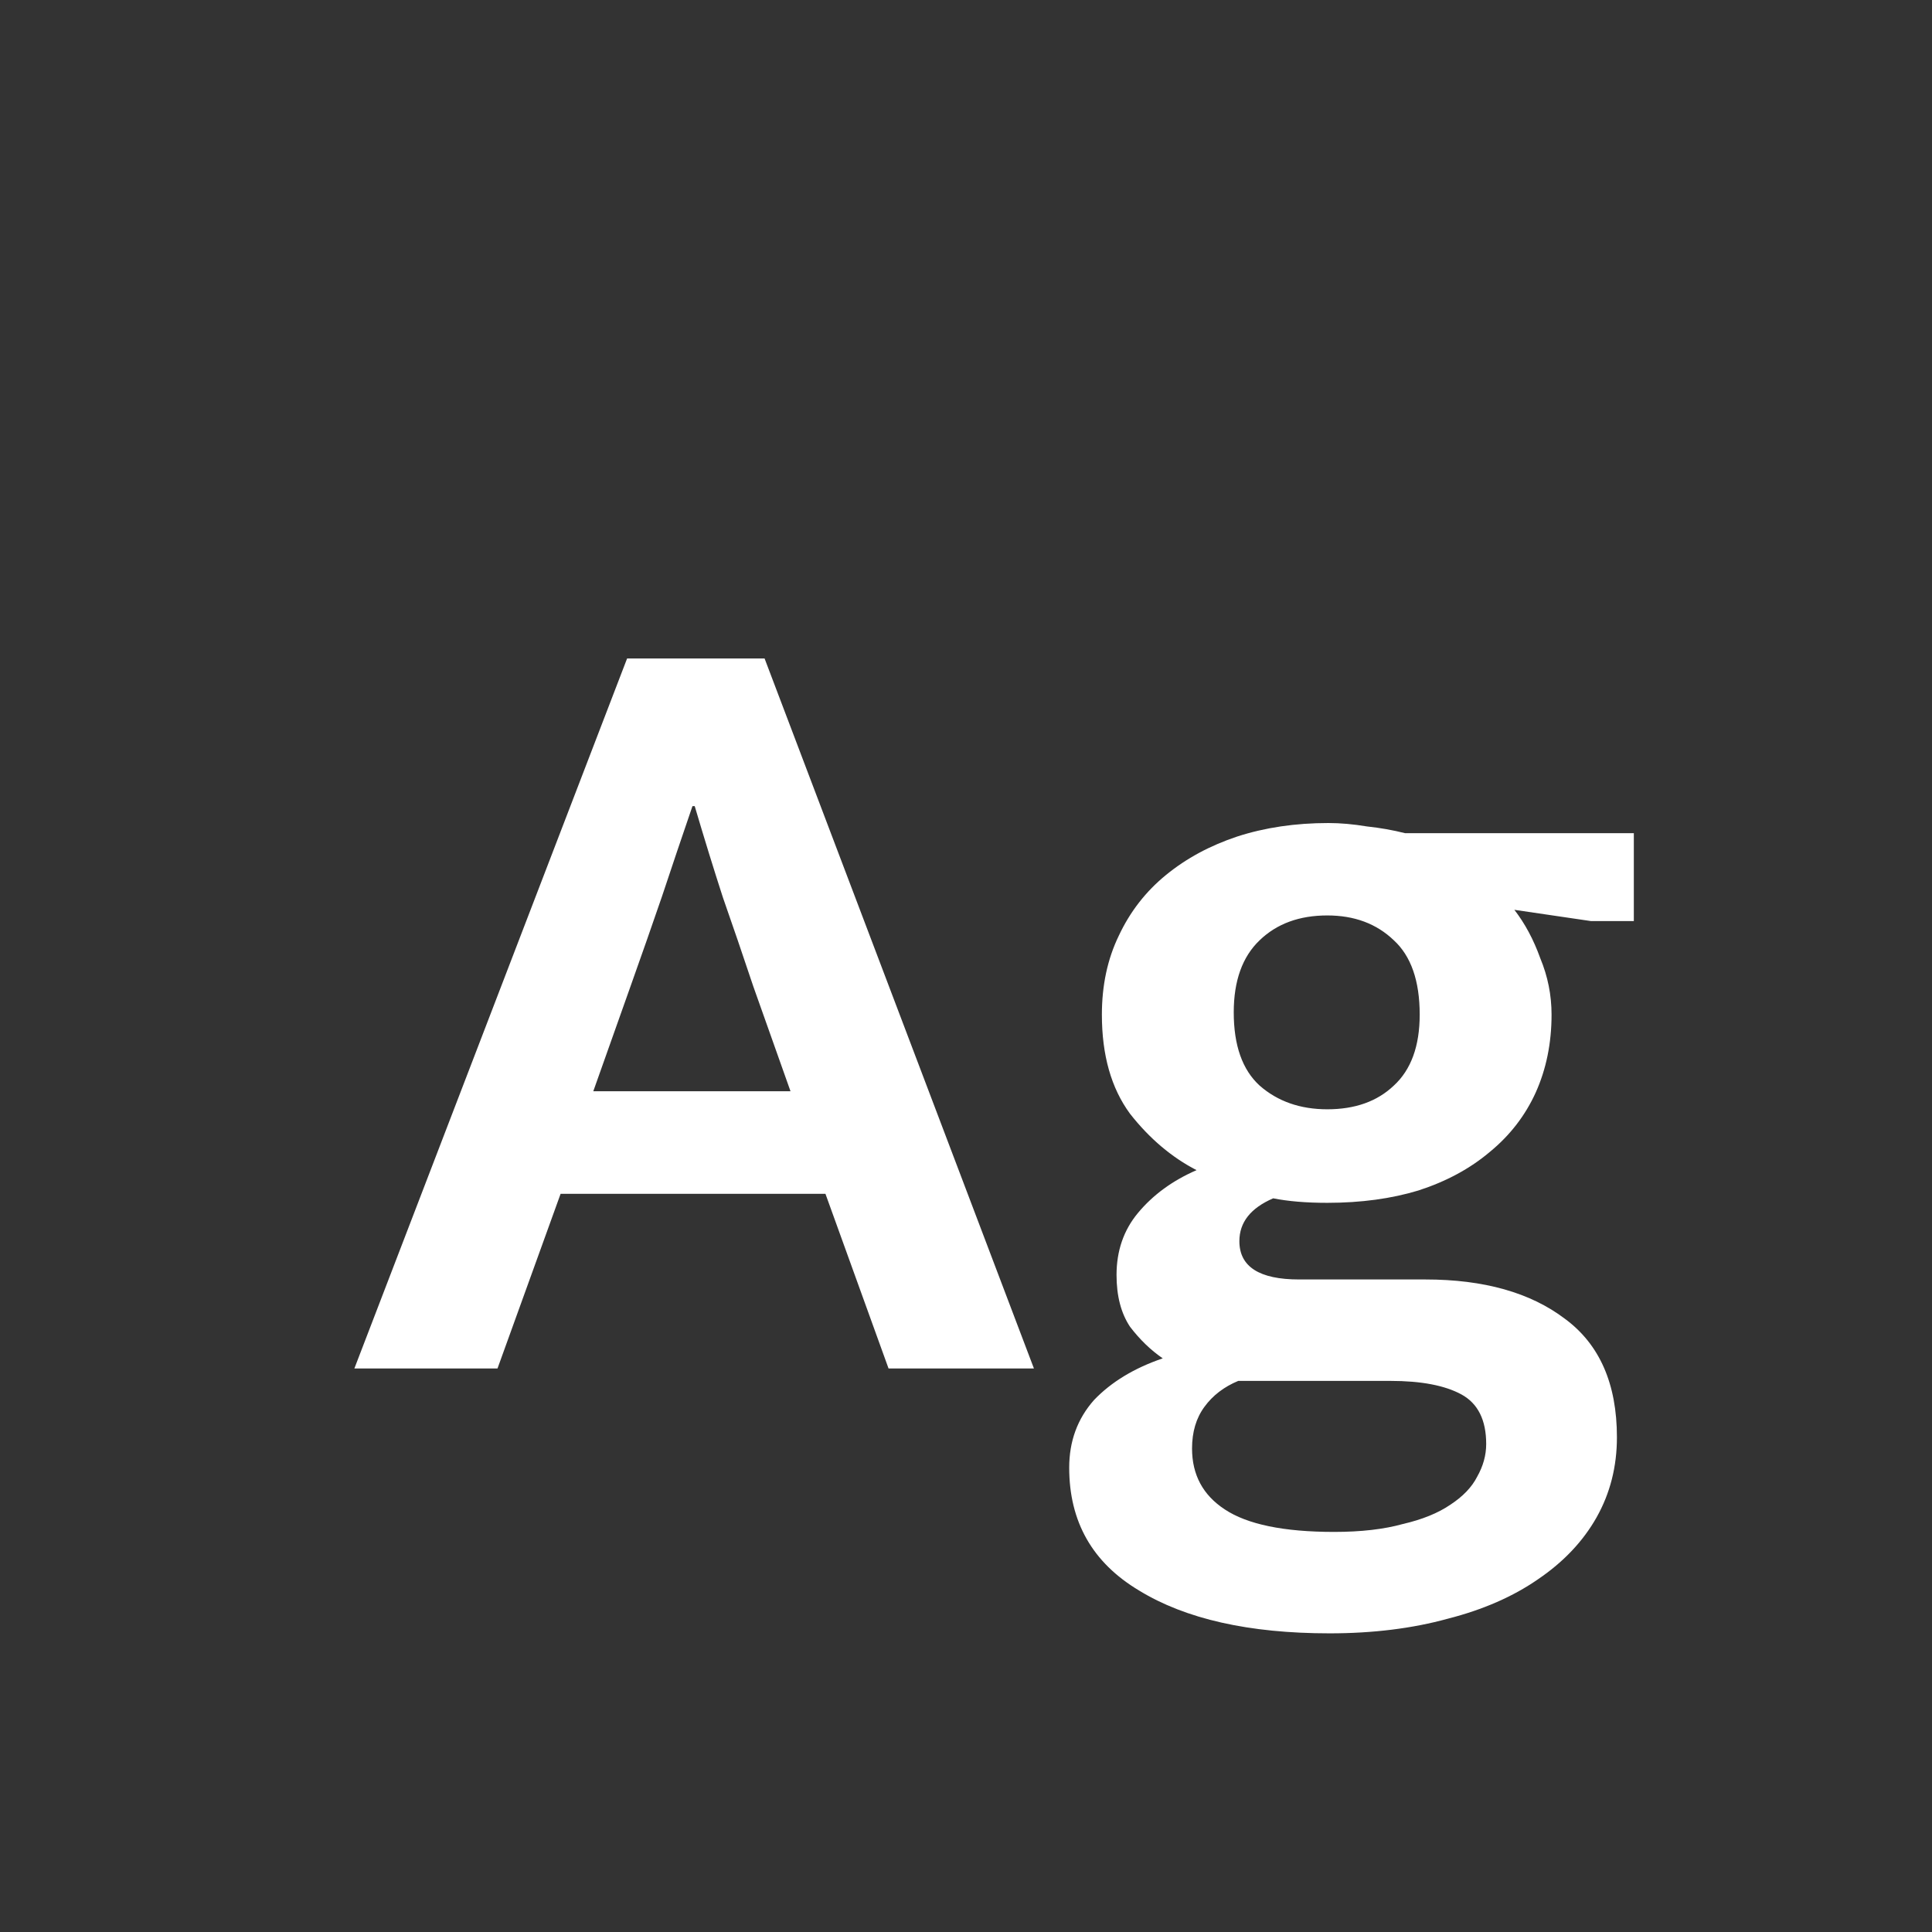 <svg width="24" height="24" viewBox="0 0 24 24" fill="none" xmlns="http://www.w3.org/2000/svg">
<rect x="0" y="0" width="24" height="24" fill="#333333" stroke="none"/>
<path d="M7.37 13.556H9.82L9.358 12.254C9.227 11.862 9.101 11.493 8.98 11.148C8.868 10.802 8.751 10.424 8.63 10.014H8.602C8.471 10.396 8.345 10.77 8.224 11.134C8.102 11.488 7.972 11.862 7.832 12.254L7.37 13.556ZM7.79 8.18H9.498L12.844 17H11.038L10.254 14.83H6.964L6.18 17H4.402L7.79 8.18ZM13.688 12.604C13.688 12.24 13.758 11.913 13.898 11.624C14.038 11.325 14.234 11.073 14.486 10.868C14.738 10.662 15.032 10.504 15.368 10.392C15.713 10.28 16.091 10.224 16.502 10.224C16.651 10.224 16.81 10.238 16.978 10.266C17.146 10.284 17.304 10.312 17.454 10.35H20.296V11.442H19.764L18.812 11.302C18.942 11.47 19.05 11.67 19.134 11.904C19.227 12.128 19.274 12.361 19.274 12.604C19.274 12.958 19.208 13.28 19.078 13.57C18.947 13.859 18.756 14.106 18.504 14.312C18.261 14.517 17.967 14.676 17.622 14.788C17.286 14.89 16.908 14.942 16.488 14.942C16.226 14.942 16.002 14.923 15.816 14.886C15.536 15.007 15.396 15.184 15.396 15.418C15.396 15.735 15.643 15.894 16.138 15.894H17.706C18.434 15.894 19.012 16.057 19.442 16.384C19.871 16.701 20.086 17.191 20.086 17.854C20.086 18.218 20.002 18.549 19.834 18.848C19.666 19.146 19.423 19.403 19.106 19.618C18.798 19.832 18.424 19.996 17.986 20.108C17.547 20.229 17.057 20.29 16.516 20.29C15.517 20.29 14.728 20.112 14.15 19.758C13.571 19.412 13.282 18.904 13.282 18.232C13.282 17.905 13.384 17.625 13.59 17.392C13.804 17.168 14.089 16.995 14.444 16.874C14.294 16.771 14.159 16.64 14.038 16.482C13.926 16.314 13.87 16.099 13.87 15.838C13.87 15.539 13.958 15.282 14.136 15.068C14.322 14.844 14.565 14.666 14.864 14.536C14.556 14.377 14.28 14.144 14.038 13.836C13.804 13.518 13.688 13.108 13.688 12.604ZM15.382 17.154C15.204 17.228 15.064 17.336 14.962 17.476C14.859 17.616 14.808 17.788 14.808 17.994C14.808 18.32 14.943 18.572 15.214 18.75C15.494 18.936 15.946 19.03 16.572 19.03C16.908 19.03 17.192 18.997 17.426 18.932C17.668 18.876 17.864 18.796 18.014 18.694C18.172 18.591 18.284 18.474 18.35 18.344C18.424 18.213 18.462 18.078 18.462 17.938C18.462 17.639 18.359 17.434 18.154 17.322C17.948 17.21 17.654 17.154 17.272 17.154H15.382ZM17.636 12.604C17.636 12.184 17.528 11.876 17.314 11.68C17.099 11.474 16.824 11.372 16.488 11.372C16.142 11.372 15.862 11.474 15.648 11.68C15.433 11.885 15.326 12.184 15.326 12.576C15.326 12.986 15.433 13.29 15.648 13.486C15.872 13.682 16.152 13.78 16.488 13.78C16.833 13.78 17.108 13.682 17.314 13.486C17.528 13.29 17.636 12.996 17.636 12.604Z" fill="white"/>
</svg>
